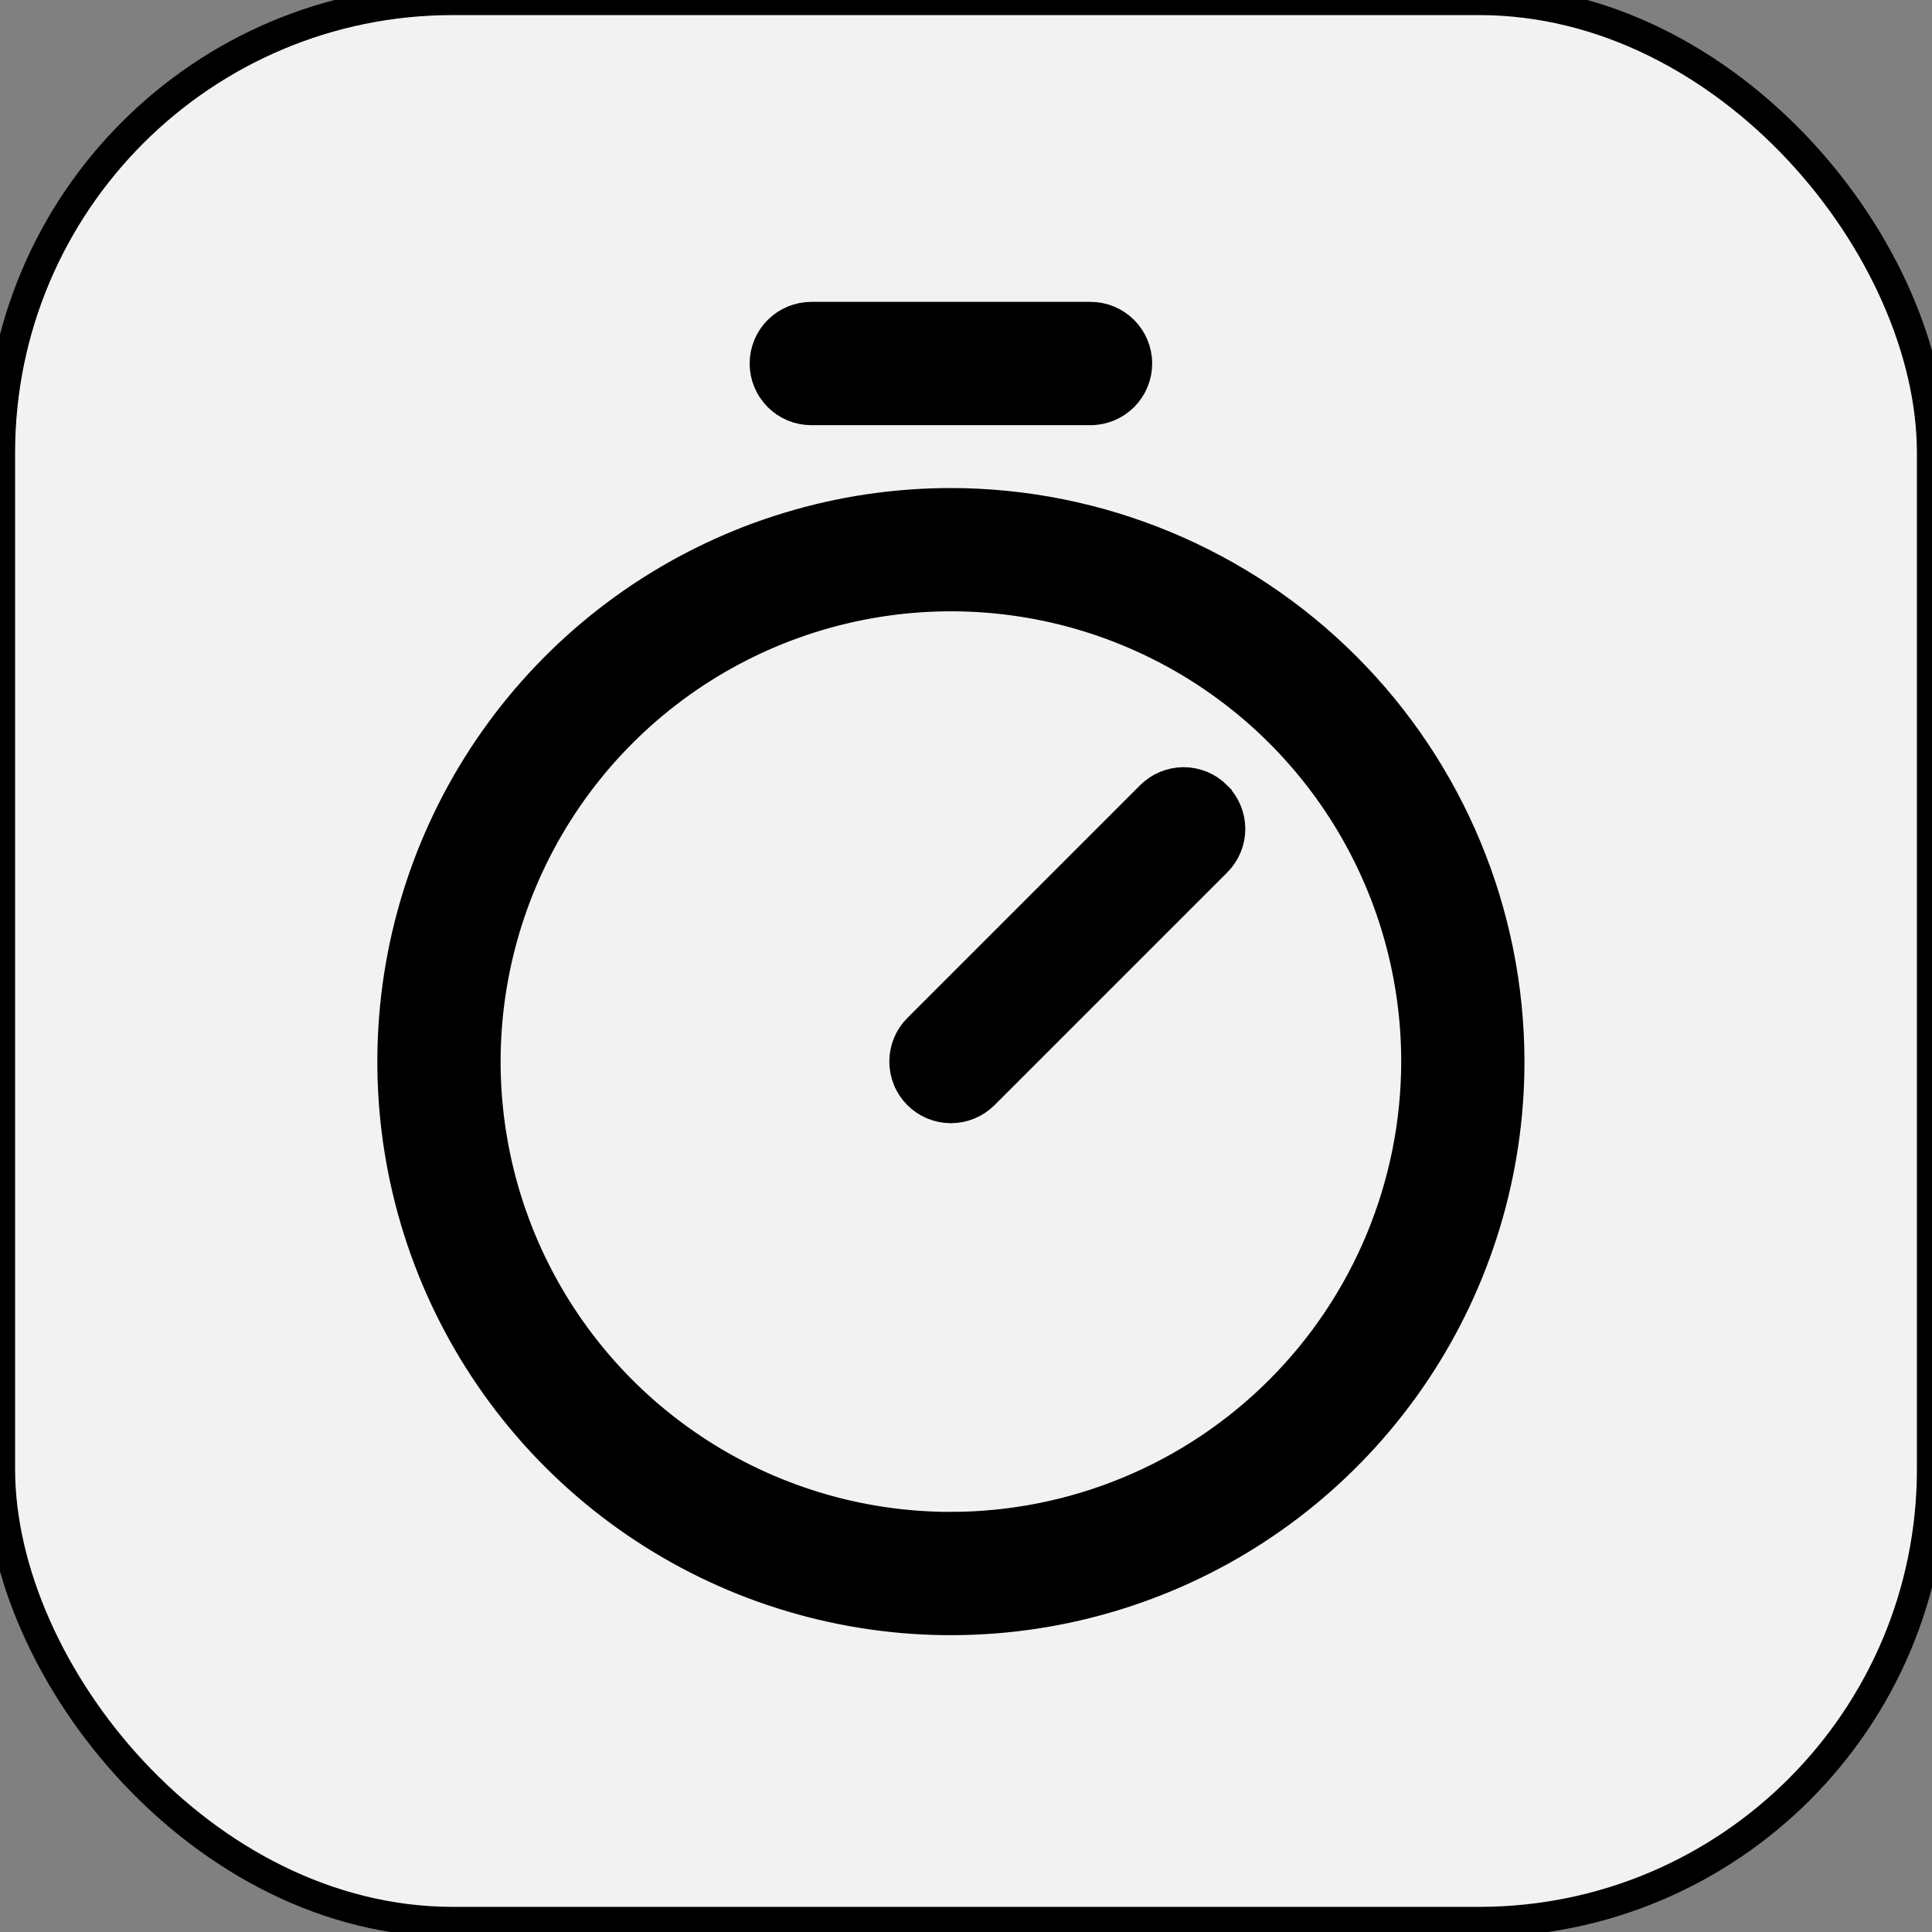 <svg width="64" height="64" xmlns="http://www.w3.org/2000/svg" fill="none">

 <rect width="100%" height="100%" fill="#808080" stroke="none"/>

 <g>
  <title>Layer 1</title>
  <rect x="0" y="0" stroke="null" id="svg_1" fill="#F2F2F2" rx="15" height="63.667" width="64"/>
  <path stroke="null" id="svg_2" fill="black" d="m31.5,16.667c-3.659,0 -7.236,1.085 -10.278,3.118c-3.042,2.033 -5.413,4.922 -6.814,8.303c-1.4,3.38 -1.767,7.1 -1.053,10.689c0.714,3.589 2.476,6.885 5.063,9.472c2.587,2.587 5.884,4.349 9.472,5.063c3.589,0.714 7.308,0.347 10.689,-1.053c3.38,-1.4 6.27,-3.771 8.303,-6.814c2.033,-3.042 3.118,-6.619 3.118,-10.278c-0.006,-4.905 -1.956,-9.607 -5.425,-13.075c-3.468,-3.468 -8.171,-5.419 -13.075,-5.425zm0,33.917c-3.049,0 -6.03,-0.904 -8.565,-2.598c-2.535,-1.694 -4.511,-4.102 -5.678,-6.919c-1.167,-2.817 -1.472,-5.917 -0.877,-8.907c0.595,-2.991 2.063,-5.737 4.219,-7.894c2.156,-2.156 4.903,-3.624 7.894,-4.219c2.991,-0.595 6.09,-0.29 8.907,0.877c2.817,1.167 5.225,3.143 6.919,5.678c1.694,2.535 2.598,5.516 2.598,8.565c-0.005,4.087 -1.63,8.006 -4.52,10.896c-2.89,2.89 -6.809,4.516 -10.896,4.52zm8.799,-24.216c0.143,0.143 0.257,0.313 0.335,0.5c0.078,0.187 0.118,0.388 0.118,0.59c0,0.203 -0.04,0.403 -0.118,0.59c-0.077,0.187 -0.191,0.357 -0.335,0.5l-7.708,7.708c-0.143,0.143 -0.313,0.257 -0.5,0.334c-0.187,0.077 -0.388,0.117 -0.59,0.117c-0.203,0 -0.403,-0.04 -0.59,-0.117c-0.187,-0.077 -0.357,-0.191 -0.5,-0.334c-0.143,-0.143 -0.257,-0.313 -0.334,-0.501c-0.077,-0.187 -0.117,-0.388 -0.117,-0.59c0,-0.203 0.04,-0.403 0.117,-0.59c0.077,-0.187 0.191,-0.357 0.334,-0.5l7.708,-7.708c0.143,-0.143 0.313,-0.257 0.5,-0.335c0.187,-0.078 0.388,-0.118 0.59,-0.118c0.203,0 0.403,0.04 0.59,0.118c0.187,0.077 0.357,0.191 0.5,0.335zm-14.966,-14.326c0,-0.409 0.162,-0.801 0.452,-1.09c0.289,-0.289 0.681,-0.452 1.09,-0.452l9.25,0c0.409,0 0.801,0.162 1.09,0.452c0.289,0.289 0.452,0.681 0.452,1.09c0,0.409 -0.162,0.801 -0.452,1.09c-0.289,0.289 -0.681,0.452 -1.09,0.452l-9.25,0c-0.409,0 -0.801,-0.162 -1.09,-0.452c-0.289,-0.289 -0.452,-0.681 -0.452,-1.09z"/>
 </g>
</svg>